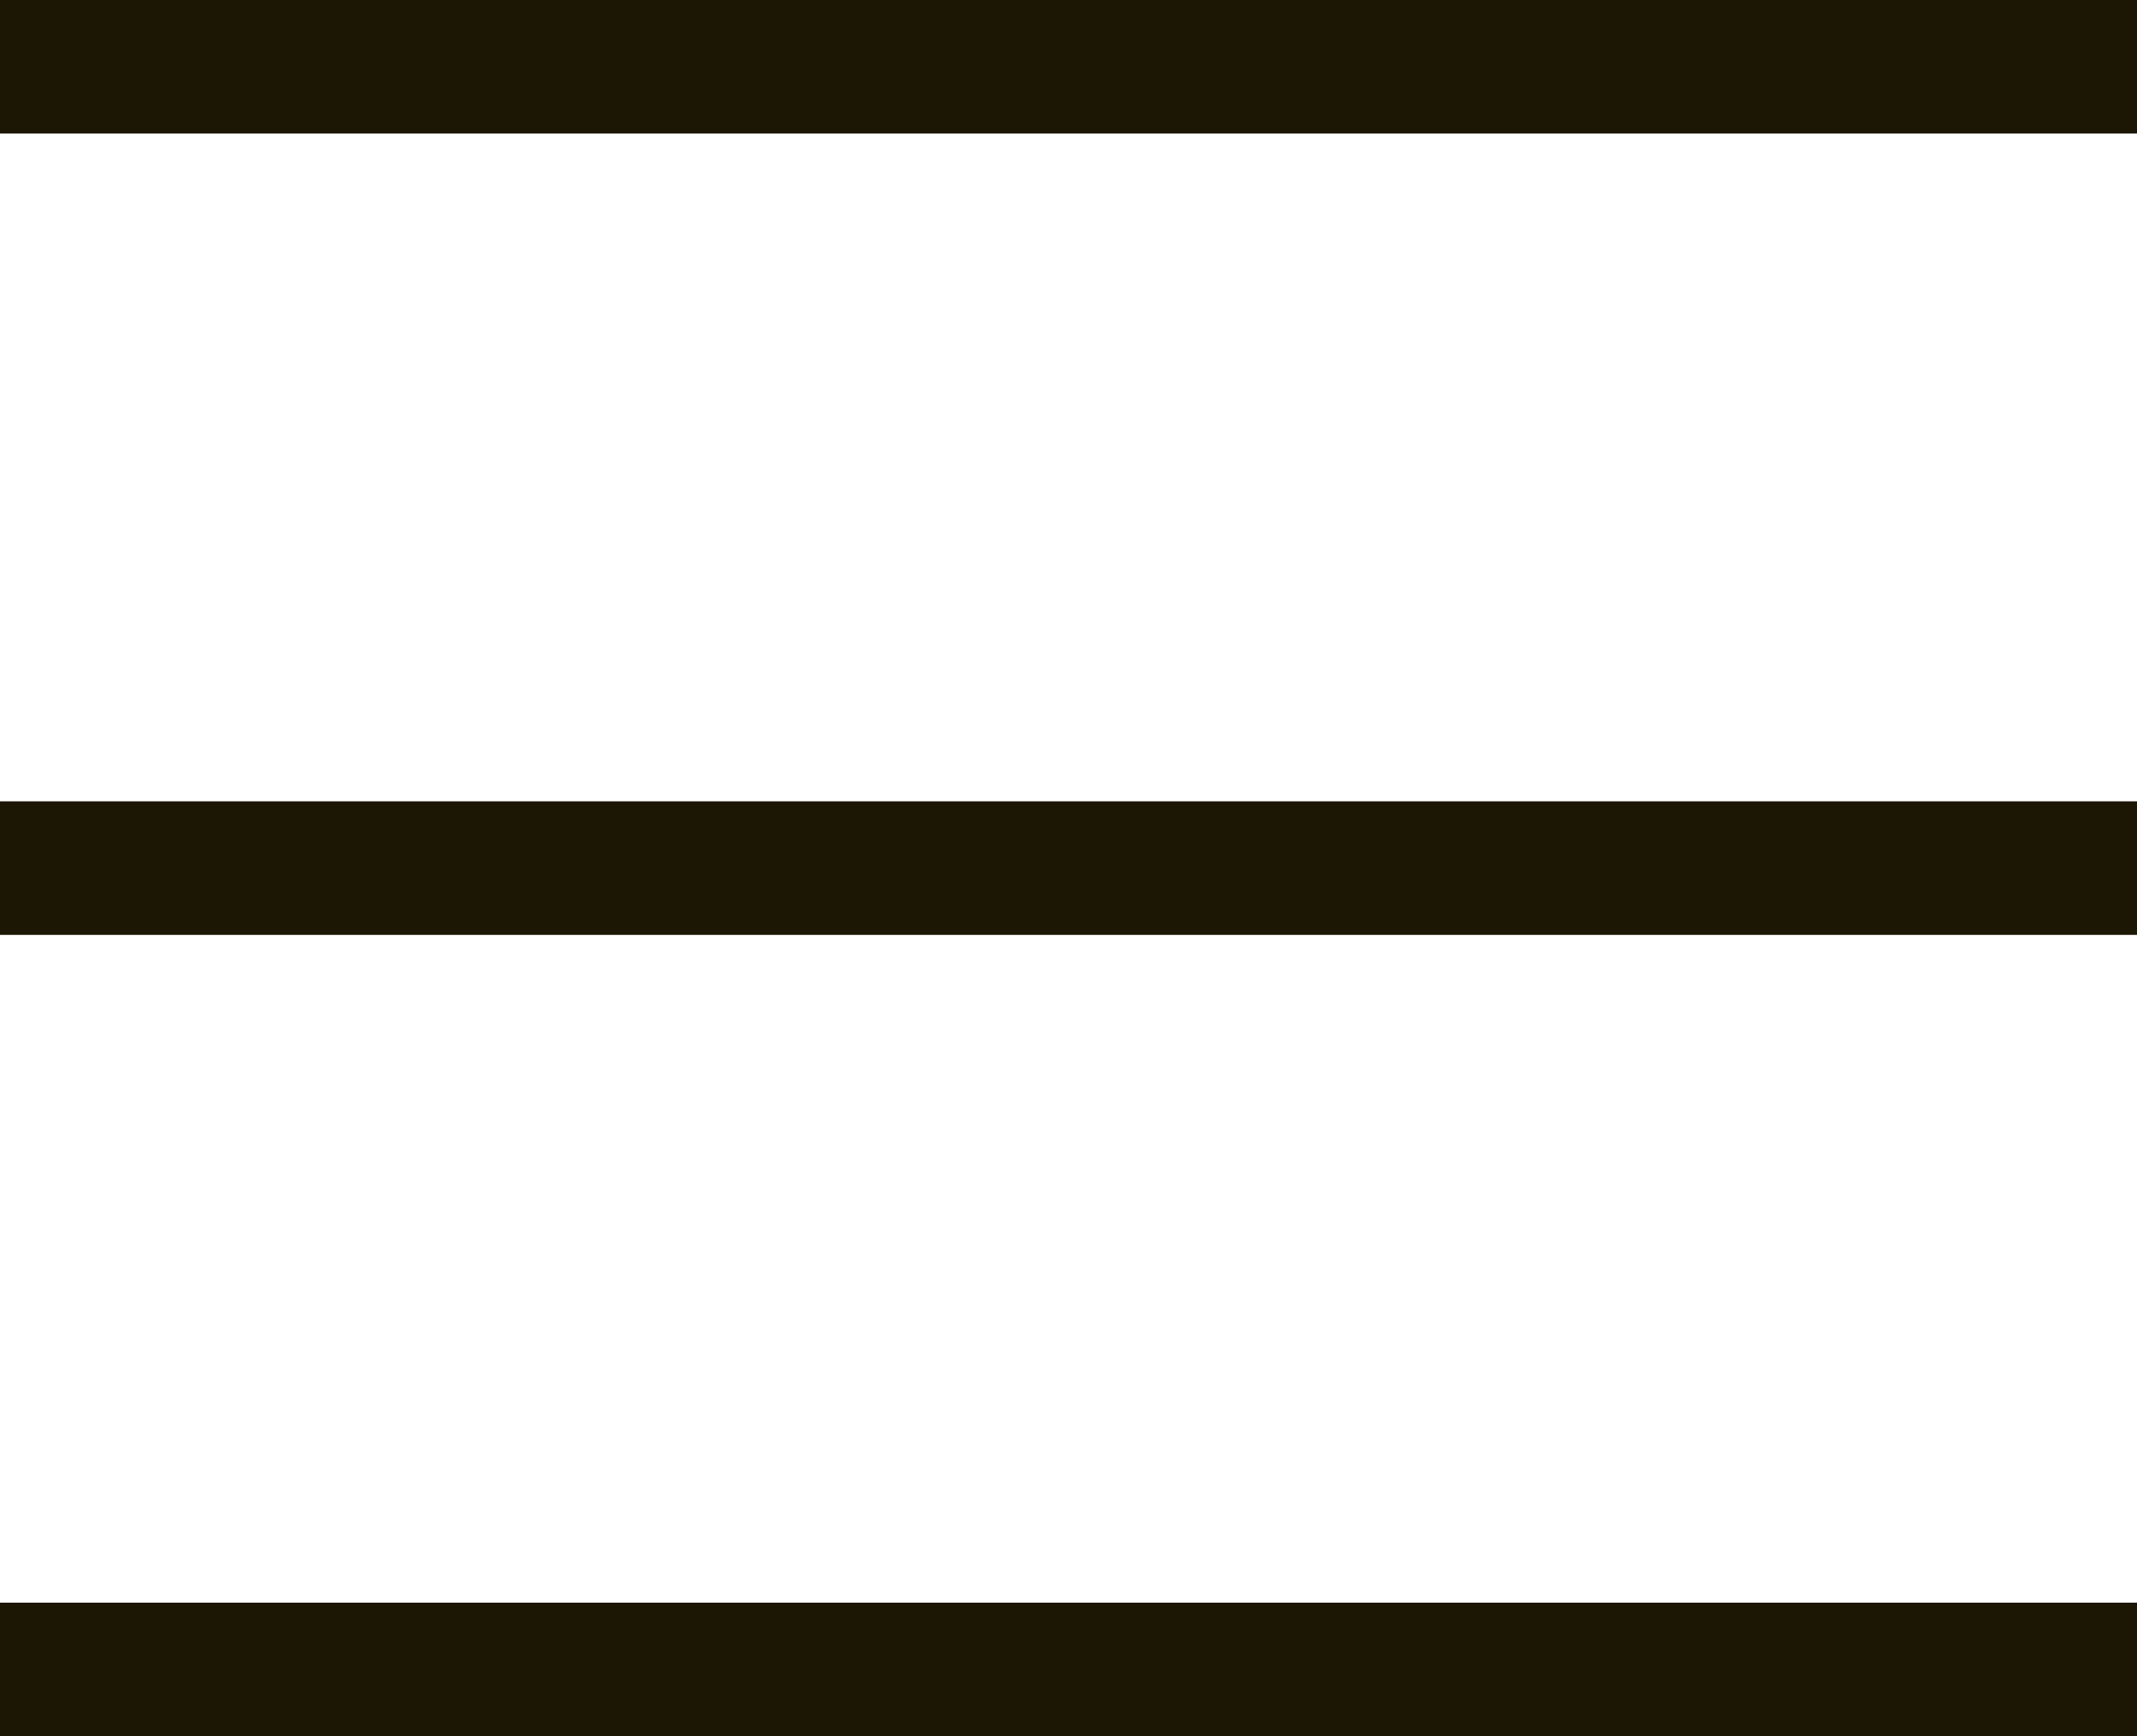 <svg width="32" height="26" viewBox="0 0 32 26" fill="none" xmlns="http://www.w3.org/2000/svg">
<line x1="32" y1="25" x2="-8.74228e-08" y2="25" stroke="#1C1604" stroke-width="2"/>
<line x1="32" y1="13" x2="-8.74228e-08" y2="13" stroke="#1C1604" stroke-width="2"/>
<line x1="32" y1="1" x2="-8.74228e-08" y2="1" stroke="#1C1604" stroke-width="2"/>
</svg>
